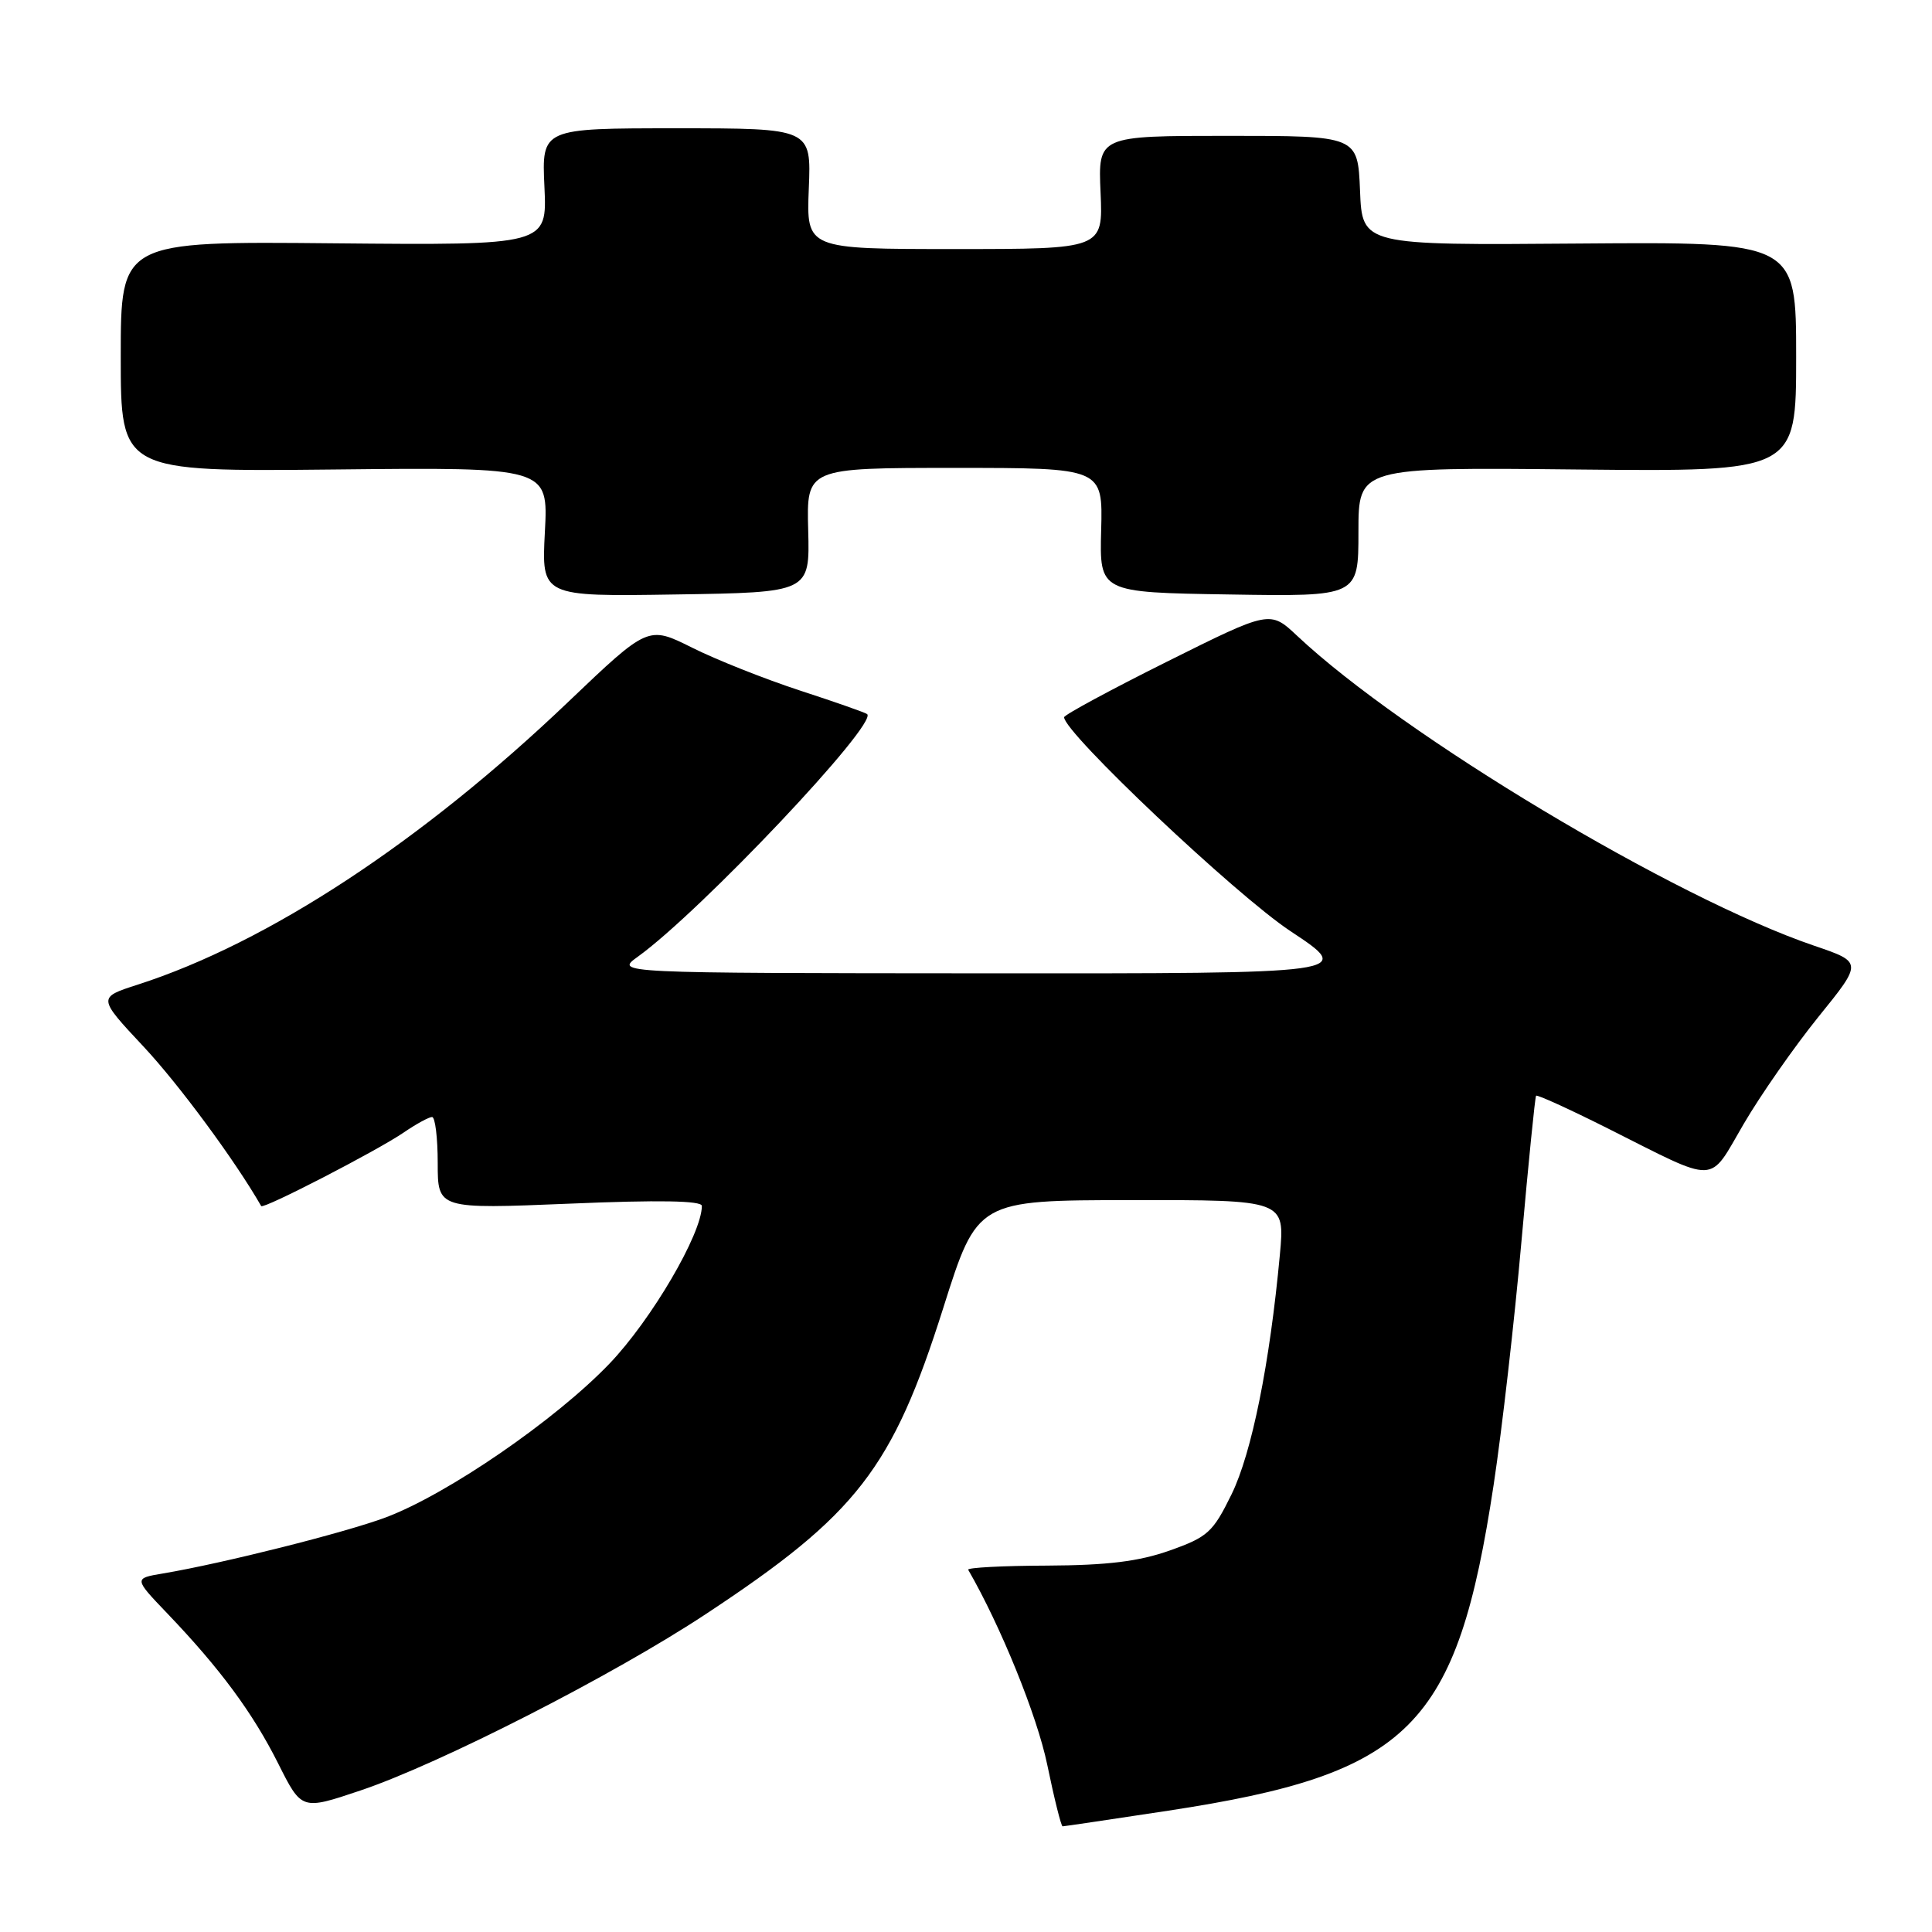 <?xml version="1.0" encoding="UTF-8" standalone="no"?>
<!DOCTYPE svg PUBLIC "-//W3C//DTD SVG 1.1//EN" "http://www.w3.org/Graphics/SVG/1.1/DTD/svg11.dtd" >
<svg xmlns="http://www.w3.org/2000/svg" xmlns:xlink="http://www.w3.org/1999/xlink" version="1.1" viewBox="0 0 256 256">
 <g >
 <path fill="currentColor"
d=" M 154.83 239.92 C 186.92 235.03 193.05 228.89 197.92 196.72 C 199.02 189.45 200.68 174.95 201.60 164.50 C 202.53 154.05 203.40 145.36 203.54 145.19 C 203.68 145.02 207.94 146.96 213.02 149.51 C 227.85 156.96 226.32 157.01 231.03 148.96 C 233.27 145.12 237.74 138.72 240.95 134.74 C 246.81 127.50 246.81 127.50 240.38 125.31 C 221.84 118.99 185.96 97.48 171.89 84.26 C 168.28 80.87 168.28 80.87 154.64 87.67 C 147.14 91.41 141.00 94.73 141.00 95.04 C 141.00 97.09 163.75 118.59 170.99 123.38 C 179.48 129.00 179.48 129.00 130.49 128.97 C 81.50 128.94 81.50 128.94 84.50 126.78 C 92.83 120.78 116.36 95.89 114.90 94.62 C 114.68 94.43 110.67 93.02 106.00 91.50 C 101.33 89.97 94.88 87.41 91.69 85.81 C 85.88 82.91 85.88 82.91 75.32 92.98 C 55.90 111.53 35.50 124.92 18.22 130.48 C 12.94 132.18 12.94 132.18 19.03 138.69 C 23.70 143.68 31.16 153.79 34.61 159.81 C 34.87 160.27 49.96 152.48 53.50 150.06 C 55.15 148.93 56.84 148.01 57.25 148.01 C 57.66 148.00 58.00 150.75 58.00 154.11 C 58.00 160.21 58.00 160.21 75.50 159.49 C 87.29 158.99 93.00 159.09 93.00 159.79 C 93.00 163.48 86.32 174.88 80.76 180.69 C 73.58 188.18 59.28 198.00 51.10 201.07 C 45.69 203.09 29.60 207.14 21.61 208.49 C 17.72 209.14 17.72 209.14 22.20 213.82 C 29.18 221.12 33.50 226.97 36.87 233.69 C 39.97 239.87 39.97 239.87 47.73 237.26 C 58.22 233.74 81.26 221.98 93.50 213.89 C 113.57 200.65 118.25 194.61 125.00 173.27 C 129.50 159.04 129.50 159.04 149.88 159.02 C 170.26 159.00 170.26 159.00 169.59 166.25 C 168.25 180.70 165.87 192.51 163.19 198.00 C 160.72 203.04 160.04 203.66 155.00 205.45 C 150.90 206.90 146.76 207.41 138.75 207.45 C 132.84 207.47 128.13 207.72 128.29 208.00 C 132.60 215.46 137.42 227.34 138.76 233.81 C 139.69 238.32 140.61 242.00 140.80 242.00 C 141.00 242.00 147.31 241.06 154.83 239.92 Z  M 107.09 70.25 C 106.87 62.00 106.87 62.00 126.50 62.00 C 146.13 62.00 146.13 62.00 145.91 70.25 C 145.69 78.50 145.69 78.50 162.84 78.77 C 180.00 79.05 180.00 79.05 180.00 70.48 C 180.00 61.91 180.00 61.91 209.00 62.21 C 238.00 62.50 238.00 62.50 238.00 47.27 C 238.00 32.05 238.00 32.05 209.25 32.27 C 180.50 32.50 180.50 32.50 180.21 25.25 C 179.91 18.00 179.91 18.00 162.71 18.00 C 145.50 18.00 145.50 18.00 145.83 25.50 C 146.16 33.00 146.16 33.00 126.50 33.00 C 106.85 33.00 106.85 33.00 107.17 25.00 C 107.50 17.00 107.50 17.00 89.64 17.00 C 71.78 17.00 71.78 17.00 72.14 24.75 C 72.50 32.50 72.50 32.50 44.25 32.24 C 16.00 31.97 16.00 31.97 16.00 47.24 C 16.00 62.50 16.00 62.50 44.32 62.21 C 72.65 61.91 72.65 61.91 72.20 70.48 C 71.75 79.05 71.75 79.05 89.53 78.77 C 107.31 78.50 107.31 78.50 107.09 70.25 Z "/>
</g>
</svg>